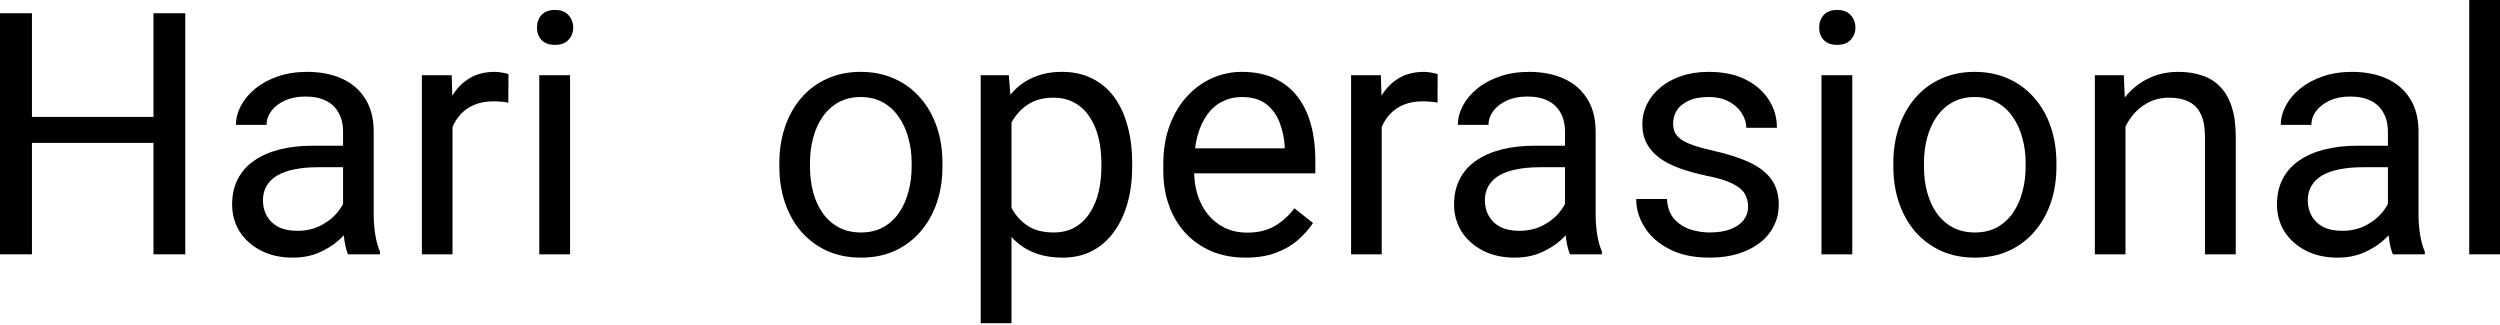 <svg width="177" height="23" viewBox="0 0 177 23" fill="none" xmlns="http://www.w3.org/2000/svg">
<path d="M11.148 8.276V10.117H1.911V8.276H11.148ZM2.262 0.938V18.006H0V0.938H2.262ZM13.118 0.938V18.006H10.867V0.938H13.118Z" fill="black"/>
<path d="M24.289 15.837V9.308C24.289 8.808 24.188 8.374 23.985 8.007C23.789 7.631 23.492 7.342 23.094 7.139C22.695 6.936 22.203 6.834 21.616 6.834C21.07 6.834 20.589 6.928 20.175 7.116C19.768 7.303 19.448 7.549 19.213 7.854C18.987 8.159 18.873 8.487 18.873 8.839H16.705C16.705 8.386 16.822 7.936 17.056 7.491C17.291 7.045 17.627 6.643 18.065 6.283C18.51 5.916 19.041 5.627 19.659 5.416C20.284 5.197 20.98 5.088 21.745 5.088C22.668 5.088 23.48 5.244 24.184 5.557C24.895 5.869 25.45 6.342 25.848 6.975C26.255 7.6 26.458 8.386 26.458 9.331V15.239C26.458 15.661 26.493 16.111 26.564 16.587C26.642 17.064 26.755 17.474 26.903 17.818V18.006H24.641C24.532 17.756 24.446 17.424 24.383 17.009C24.321 16.587 24.289 16.197 24.289 15.837ZM24.664 10.316L24.688 11.84H22.496C21.878 11.84 21.327 11.891 20.843 11.992C20.358 12.086 19.952 12.231 19.624 12.426C19.296 12.621 19.045 12.867 18.873 13.165C18.701 13.454 18.616 13.794 18.616 14.184C18.616 14.583 18.705 14.946 18.885 15.275C19.065 15.603 19.334 15.865 19.694 16.06C20.061 16.248 20.511 16.341 21.042 16.341C21.706 16.341 22.293 16.201 22.8 15.919C23.308 15.638 23.711 15.294 24.008 14.888C24.313 14.481 24.477 14.087 24.5 13.704L25.426 14.747C25.372 15.075 25.223 15.439 24.981 15.837C24.739 16.236 24.414 16.619 24.008 16.986C23.609 17.346 23.133 17.646 22.578 17.889C22.031 18.123 21.413 18.24 20.726 18.24C19.866 18.24 19.112 18.072 18.463 17.736C17.822 17.4 17.322 16.951 16.963 16.388C16.611 15.818 16.435 15.181 16.435 14.477C16.435 13.797 16.568 13.2 16.834 12.684C17.099 12.16 17.482 11.726 17.983 11.383C18.483 11.031 19.084 10.765 19.788 10.585C20.491 10.406 21.277 10.316 22.144 10.316H24.664Z" fill="black"/>
<path d="M32.038 7.315V18.006H29.869V5.322H31.979L32.038 7.315ZM36 5.252L35.989 7.268C35.809 7.229 35.637 7.206 35.473 7.198C35.316 7.182 35.137 7.174 34.933 7.174C34.433 7.174 33.992 7.252 33.609 7.409C33.226 7.565 32.901 7.784 32.636 8.065C32.37 8.347 32.159 8.683 32.003 9.073C31.854 9.456 31.757 9.878 31.71 10.339L31.1 10.691C31.1 9.925 31.174 9.206 31.323 8.534C31.479 7.862 31.718 7.268 32.038 6.752C32.358 6.229 32.765 5.822 33.257 5.533C33.757 5.236 34.351 5.088 35.039 5.088C35.195 5.088 35.375 5.107 35.578 5.146C35.781 5.178 35.922 5.213 36 5.252Z" fill="black"/>
<path d="M40.361 5.322V18.006H38.181V5.322H40.361ZM38.017 1.958C38.017 1.606 38.122 1.309 38.333 1.067C38.552 0.824 38.872 0.703 39.294 0.703C39.709 0.703 40.025 0.824 40.244 1.067C40.47 1.309 40.584 1.606 40.584 1.958C40.584 2.294 40.47 2.583 40.244 2.825C40.025 3.06 39.709 3.177 39.294 3.177C38.872 3.177 38.552 3.06 38.333 2.825C38.122 2.583 38.017 2.294 38.017 1.958Z" fill="black"/>
<path d="M55.178 11.805V11.535C55.178 10.621 55.311 9.773 55.577 8.991C55.843 8.202 56.226 7.518 56.726 6.94C57.226 6.354 57.832 5.9 58.543 5.58C59.254 5.252 60.051 5.088 60.934 5.088C61.825 5.088 62.626 5.252 63.337 5.58C64.056 5.9 64.666 6.354 65.166 6.94C65.674 7.518 66.061 8.202 66.327 8.991C66.592 9.773 66.725 10.621 66.725 11.535V11.805C66.725 12.719 66.592 13.567 66.327 14.348C66.061 15.13 65.674 15.814 65.166 16.4C64.666 16.978 64.06 17.432 63.349 17.76C62.646 18.08 61.849 18.24 60.958 18.24C60.067 18.24 59.266 18.08 58.554 17.76C57.843 17.432 57.234 16.978 56.726 16.4C56.226 15.814 55.843 15.13 55.577 14.348C55.311 13.567 55.178 12.719 55.178 11.805ZM57.347 11.535V11.805C57.347 12.438 57.421 13.036 57.57 13.598C57.718 14.153 57.941 14.646 58.238 15.075C58.543 15.505 58.922 15.845 59.375 16.095C59.828 16.337 60.356 16.459 60.958 16.459C61.552 16.459 62.071 16.337 62.517 16.095C62.97 15.845 63.345 15.505 63.642 15.075C63.939 14.646 64.162 14.153 64.31 13.598C64.467 13.036 64.545 12.438 64.545 11.805V11.535C64.545 10.91 64.467 10.32 64.31 9.765C64.162 9.202 63.935 8.706 63.63 8.276C63.334 7.839 62.958 7.495 62.505 7.245C62.06 6.995 61.536 6.869 60.934 6.869C60.34 6.869 59.817 6.995 59.363 7.245C58.918 7.495 58.543 7.839 58.238 8.276C57.941 8.706 57.718 9.202 57.57 9.765C57.421 10.32 57.347 10.91 57.347 11.535Z" fill="black"/>
<path d="M71.614 7.76V22.883H69.433V5.322H71.426L71.614 7.76ZM80.159 11.559V11.805C80.159 12.727 80.05 13.583 79.831 14.372C79.612 15.153 79.292 15.833 78.87 16.412C78.456 16.99 77.944 17.439 77.334 17.76C76.725 18.08 76.025 18.24 75.236 18.24C74.431 18.24 73.72 18.108 73.102 17.842C72.485 17.576 71.961 17.189 71.531 16.681C71.102 16.173 70.758 15.564 70.5 14.853C70.25 14.141 70.078 13.34 69.984 12.449V11.136C70.078 10.199 70.254 9.359 70.512 8.616C70.769 7.874 71.109 7.241 71.531 6.717C71.961 6.186 72.481 5.783 73.091 5.51C73.7 5.228 74.403 5.088 75.201 5.088C75.998 5.088 76.705 5.244 77.323 5.557C77.94 5.861 78.46 6.299 78.882 6.869C79.304 7.44 79.62 8.124 79.831 8.921C80.05 9.71 80.159 10.589 80.159 11.559ZM77.979 11.805V11.559C77.979 10.925 77.912 10.332 77.78 9.777C77.647 9.214 77.44 8.722 77.158 8.3C76.885 7.87 76.533 7.534 76.103 7.291C75.674 7.041 75.162 6.916 74.568 6.916C74.021 6.916 73.544 7.01 73.138 7.198C72.739 7.385 72.399 7.639 72.118 7.96C71.836 8.272 71.606 8.632 71.426 9.038C71.254 9.437 71.125 9.851 71.039 10.281V13.317C71.195 13.864 71.414 14.38 71.696 14.864C71.977 15.341 72.352 15.728 72.821 16.025C73.29 16.314 73.88 16.459 74.591 16.459C75.177 16.459 75.681 16.337 76.103 16.095C76.533 15.845 76.885 15.505 77.158 15.075C77.44 14.646 77.647 14.153 77.78 13.598C77.912 13.036 77.979 12.438 77.979 11.805Z" fill="black"/>
<path d="M88.189 18.24C87.306 18.24 86.505 18.092 85.786 17.795C85.075 17.49 84.462 17.064 83.946 16.517C83.438 15.97 83.047 15.322 82.773 14.571C82.5 13.821 82.363 13 82.363 12.11V11.617C82.363 10.585 82.516 9.667 82.82 8.862C83.125 8.05 83.539 7.362 84.063 6.799C84.587 6.236 85.18 5.811 85.845 5.521C86.509 5.232 87.197 5.088 87.908 5.088C88.815 5.088 89.596 5.244 90.252 5.557C90.917 5.869 91.46 6.307 91.882 6.869C92.304 7.424 92.617 8.081 92.82 8.839C93.023 9.589 93.125 10.41 93.125 11.301V12.274H83.653V10.504H90.956V10.339C90.925 9.777 90.807 9.23 90.604 8.698C90.409 8.167 90.096 7.729 89.666 7.385C89.237 7.041 88.65 6.869 87.908 6.869C87.416 6.869 86.962 6.975 86.548 7.186C86.134 7.389 85.778 7.694 85.481 8.1C85.184 8.507 84.954 9.003 84.79 9.589C84.626 10.175 84.544 10.851 84.544 11.617V12.11C84.544 12.711 84.626 13.278 84.79 13.809C84.962 14.333 85.208 14.794 85.528 15.193C85.856 15.591 86.251 15.904 86.712 16.13C87.181 16.357 87.713 16.47 88.307 16.47C89.073 16.47 89.721 16.314 90.252 16.001C90.784 15.689 91.249 15.271 91.647 14.747L92.96 15.79C92.687 16.205 92.339 16.599 91.917 16.974C91.495 17.349 90.975 17.654 90.358 17.889C89.749 18.123 89.026 18.24 88.189 18.24Z" fill="black"/>
<path d="M97.825 7.315V18.006H95.657V5.322H97.767L97.825 7.315ZM101.788 5.252L101.776 7.268C101.596 7.229 101.424 7.206 101.26 7.198C101.104 7.182 100.924 7.174 100.721 7.174C100.221 7.174 99.779 7.252 99.396 7.409C99.013 7.565 98.689 7.784 98.423 8.065C98.157 8.347 97.947 8.683 97.79 9.073C97.642 9.456 97.544 9.878 97.497 10.339L96.888 10.691C96.888 9.925 96.962 9.206 97.11 8.534C97.267 7.862 97.505 7.268 97.825 6.752C98.146 6.229 98.552 5.822 99.044 5.533C99.545 5.236 100.139 5.088 100.826 5.088C100.983 5.088 101.162 5.107 101.366 5.146C101.569 5.178 101.709 5.213 101.788 5.252Z" fill="black"/>
<path d="M110.802 15.837V9.308C110.802 8.808 110.701 8.374 110.498 8.007C110.302 7.631 110.005 7.342 109.607 7.139C109.208 6.936 108.716 6.834 108.13 6.834C107.582 6.834 107.102 6.928 106.688 7.116C106.281 7.303 105.961 7.549 105.726 7.854C105.5 8.159 105.386 8.487 105.386 8.839H103.218C103.218 8.386 103.335 7.936 103.569 7.491C103.804 7.045 104.14 6.643 104.578 6.283C105.023 5.916 105.554 5.627 106.172 5.416C106.797 5.197 107.493 5.088 108.258 5.088C109.181 5.088 109.993 5.244 110.697 5.557C111.408 5.869 111.963 6.342 112.361 6.975C112.768 7.6 112.971 8.386 112.971 9.331V15.239C112.971 15.661 113.006 16.111 113.076 16.587C113.155 17.064 113.268 17.474 113.416 17.818V18.006H111.154C111.045 17.756 110.959 17.424 110.896 17.009C110.834 16.587 110.802 16.197 110.802 15.837ZM111.177 10.316L111.201 11.84H109.009C108.391 11.84 107.84 11.891 107.356 11.992C106.871 12.086 106.465 12.231 106.137 12.426C105.808 12.621 105.558 12.867 105.386 13.165C105.215 13.454 105.129 13.794 105.129 14.184C105.129 14.583 105.218 14.946 105.398 15.275C105.578 15.603 105.848 15.865 106.207 16.06C106.574 16.248 107.024 16.341 107.555 16.341C108.219 16.341 108.806 16.201 109.314 15.919C109.822 15.638 110.224 15.294 110.521 14.888C110.826 14.481 110.99 14.087 111.013 13.704L111.939 14.747C111.885 15.075 111.736 15.439 111.494 15.837C111.252 16.236 110.927 16.619 110.521 16.986C110.122 17.346 109.646 17.646 109.091 17.889C108.544 18.123 107.926 18.24 107.239 18.24C106.379 18.24 105.625 18.072 104.976 17.736C104.335 17.4 103.835 16.951 103.476 16.388C103.124 15.818 102.948 15.181 102.948 14.477C102.948 13.797 103.081 13.2 103.347 12.684C103.612 12.16 103.995 11.726 104.496 11.383C104.996 11.031 105.597 10.765 106.301 10.585C107.004 10.406 107.79 10.316 108.657 10.316H111.177Z" fill="black"/>
<path d="M123.768 14.642C123.768 14.329 123.697 14.04 123.557 13.774C123.424 13.501 123.146 13.254 122.724 13.036C122.31 12.809 121.685 12.614 120.849 12.449C120.145 12.301 119.508 12.125 118.938 11.922C118.375 11.719 117.894 11.473 117.496 11.183C117.105 10.894 116.804 10.554 116.593 10.164C116.382 9.773 116.277 9.316 116.277 8.792C116.277 8.292 116.386 7.819 116.605 7.374C116.832 6.928 117.148 6.533 117.555 6.19C117.969 5.846 118.465 5.576 119.043 5.381C119.622 5.185 120.266 5.088 120.978 5.088C121.994 5.088 122.861 5.267 123.58 5.627C124.299 5.986 124.85 6.467 125.233 7.069C125.616 7.663 125.807 8.323 125.807 9.05H123.639C123.639 8.698 123.533 8.358 123.322 8.03C123.119 7.694 122.818 7.417 122.419 7.198C122.029 6.979 121.548 6.869 120.978 6.869C120.376 6.869 119.887 6.963 119.512 7.151C119.145 7.331 118.875 7.561 118.703 7.842C118.539 8.124 118.457 8.421 118.457 8.733C118.457 8.968 118.496 9.179 118.574 9.366C118.66 9.546 118.809 9.714 119.02 9.87C119.231 10.019 119.528 10.16 119.911 10.293C120.294 10.425 120.782 10.558 121.376 10.691C122.416 10.925 123.271 11.207 123.943 11.535C124.615 11.863 125.116 12.266 125.444 12.742C125.772 13.219 125.936 13.797 125.936 14.477C125.936 15.032 125.819 15.54 125.585 16.001C125.358 16.462 125.026 16.861 124.588 17.197C124.158 17.525 123.642 17.783 123.041 17.971C122.447 18.151 121.779 18.24 121.036 18.24C119.919 18.24 118.973 18.041 118.199 17.643C117.426 17.244 116.839 16.728 116.441 16.095C116.042 15.462 115.843 14.794 115.843 14.091H118.023C118.055 14.684 118.227 15.157 118.539 15.509C118.852 15.853 119.235 16.099 119.688 16.248C120.141 16.388 120.591 16.459 121.036 16.459C121.63 16.459 122.126 16.38 122.525 16.224C122.931 16.068 123.24 15.853 123.451 15.579C123.662 15.306 123.768 14.993 123.768 14.642Z" fill="black"/>
<path d="M131.141 5.322V18.006H128.961V5.322H131.141ZM128.797 1.958C128.797 1.606 128.902 1.309 129.113 1.067C129.332 0.824 129.652 0.703 130.074 0.703C130.489 0.703 130.805 0.824 131.024 1.067C131.25 1.309 131.364 1.606 131.364 1.958C131.364 2.294 131.25 2.583 131.024 2.825C130.805 3.06 130.489 3.177 130.074 3.177C129.652 3.177 129.332 3.06 129.113 2.825C128.902 2.583 128.797 2.294 128.797 1.958Z" fill="black"/>
<path d="M134.048 11.805V11.535C134.048 10.621 134.181 9.773 134.447 8.991C134.713 8.202 135.096 7.518 135.596 6.94C136.096 6.354 136.702 5.9 137.413 5.58C138.124 5.252 138.921 5.088 139.804 5.088C140.695 5.088 141.496 5.252 142.207 5.58C142.926 5.9 143.536 6.354 144.036 6.94C144.544 7.518 144.931 8.202 145.197 8.991C145.462 9.773 145.595 10.621 145.595 11.535V11.805C145.595 12.719 145.462 13.567 145.197 14.348C144.931 15.13 144.544 15.814 144.036 16.4C143.536 16.978 142.93 17.432 142.219 17.76C141.516 18.08 140.718 18.24 139.828 18.24C138.937 18.24 138.136 18.08 137.424 17.76C136.713 17.432 136.104 16.978 135.596 16.4C135.096 15.814 134.713 15.13 134.447 14.348C134.181 13.567 134.048 12.719 134.048 11.805ZM136.217 11.535V11.805C136.217 12.438 136.291 13.036 136.44 13.598C136.588 14.153 136.811 14.646 137.108 15.075C137.413 15.505 137.792 15.845 138.245 16.095C138.698 16.337 139.226 16.459 139.828 16.459C140.421 16.459 140.941 16.337 141.387 16.095C141.84 15.845 142.215 15.505 142.512 15.075C142.809 14.646 143.032 14.153 143.18 13.598C143.337 13.036 143.415 12.438 143.415 11.805V11.535C143.415 10.91 143.337 10.32 143.18 9.765C143.032 9.202 142.805 8.706 142.5 8.276C142.203 7.839 141.828 7.495 141.375 7.245C140.929 6.995 140.406 6.869 139.804 6.869C139.21 6.869 138.687 6.995 138.233 7.245C137.788 7.495 137.413 7.839 137.108 8.276C136.811 8.706 136.588 9.202 136.44 9.765C136.291 10.32 136.217 10.91 136.217 11.535Z" fill="black"/>
<path d="M150.483 8.03V18.006H148.315V5.322H150.366L150.483 8.03ZM149.968 11.183L149.065 11.148C149.073 10.281 149.202 9.48 149.452 8.745C149.702 8.003 150.054 7.358 150.507 6.811C150.96 6.264 151.499 5.842 152.125 5.545C152.758 5.24 153.457 5.088 154.223 5.088C154.848 5.088 155.411 5.174 155.911 5.346C156.411 5.51 156.837 5.775 157.189 6.143C157.548 6.51 157.822 6.987 158.009 7.573C158.197 8.151 158.291 8.858 158.291 9.695V18.006H156.11V9.671C156.11 9.007 156.013 8.475 155.817 8.077C155.622 7.671 155.337 7.377 154.961 7.198C154.586 7.01 154.125 6.916 153.578 6.916C153.039 6.916 152.547 7.03 152.101 7.256C151.663 7.483 151.284 7.796 150.964 8.194C150.651 8.593 150.405 9.05 150.226 9.566C150.054 10.074 149.968 10.613 149.968 11.183Z" fill="black"/>
<path d="M169.064 15.837V9.308C169.064 8.808 168.962 8.374 168.759 8.007C168.564 7.631 168.267 7.342 167.868 7.139C167.47 6.936 166.977 6.834 166.391 6.834C165.844 6.834 165.363 6.928 164.949 7.116C164.543 7.303 164.222 7.549 163.988 7.854C163.761 8.159 163.648 8.487 163.648 8.839H161.479C161.479 8.386 161.596 7.936 161.831 7.491C162.065 7.045 162.401 6.643 162.839 6.283C163.285 5.916 163.816 5.627 164.433 5.416C165.059 5.197 165.754 5.088 166.52 5.088C167.442 5.088 168.255 5.244 168.958 5.557C169.669 5.869 170.224 6.342 170.623 6.975C171.029 7.6 171.232 8.386 171.232 9.331V15.239C171.232 15.661 171.268 16.111 171.338 16.587C171.416 17.064 171.529 17.474 171.678 17.818V18.006H169.415C169.306 17.756 169.22 17.424 169.158 17.009C169.095 16.587 169.064 16.197 169.064 15.837ZM169.439 10.316L169.462 11.84H167.27C166.653 11.84 166.102 11.891 165.617 11.992C165.133 12.086 164.726 12.231 164.398 12.426C164.07 12.621 163.82 12.867 163.648 13.165C163.476 13.454 163.39 13.794 163.39 14.184C163.39 14.583 163.48 14.946 163.66 15.275C163.839 15.603 164.109 15.865 164.469 16.06C164.836 16.248 165.285 16.341 165.817 16.341C166.481 16.341 167.067 16.201 167.575 15.919C168.083 15.638 168.485 15.294 168.782 14.888C169.087 14.481 169.251 14.087 169.275 13.704L170.201 14.747C170.146 15.075 169.998 15.439 169.755 15.837C169.513 16.236 169.189 16.619 168.782 16.986C168.384 17.346 167.907 17.646 167.352 17.889C166.805 18.123 166.188 18.24 165.5 18.24C164.64 18.24 163.886 18.072 163.238 17.736C162.597 17.4 162.097 16.951 161.737 16.388C161.385 15.818 161.21 15.181 161.21 14.477C161.21 13.797 161.342 13.2 161.608 12.684C161.874 12.16 162.257 11.726 162.757 11.383C163.257 11.031 163.859 10.765 164.562 10.585C165.266 10.406 166.051 10.316 166.919 10.316H169.439Z" fill="black"/>
<path d="M177 0V18.006H174.82V0H177Z" fill="black"/>
</svg>
